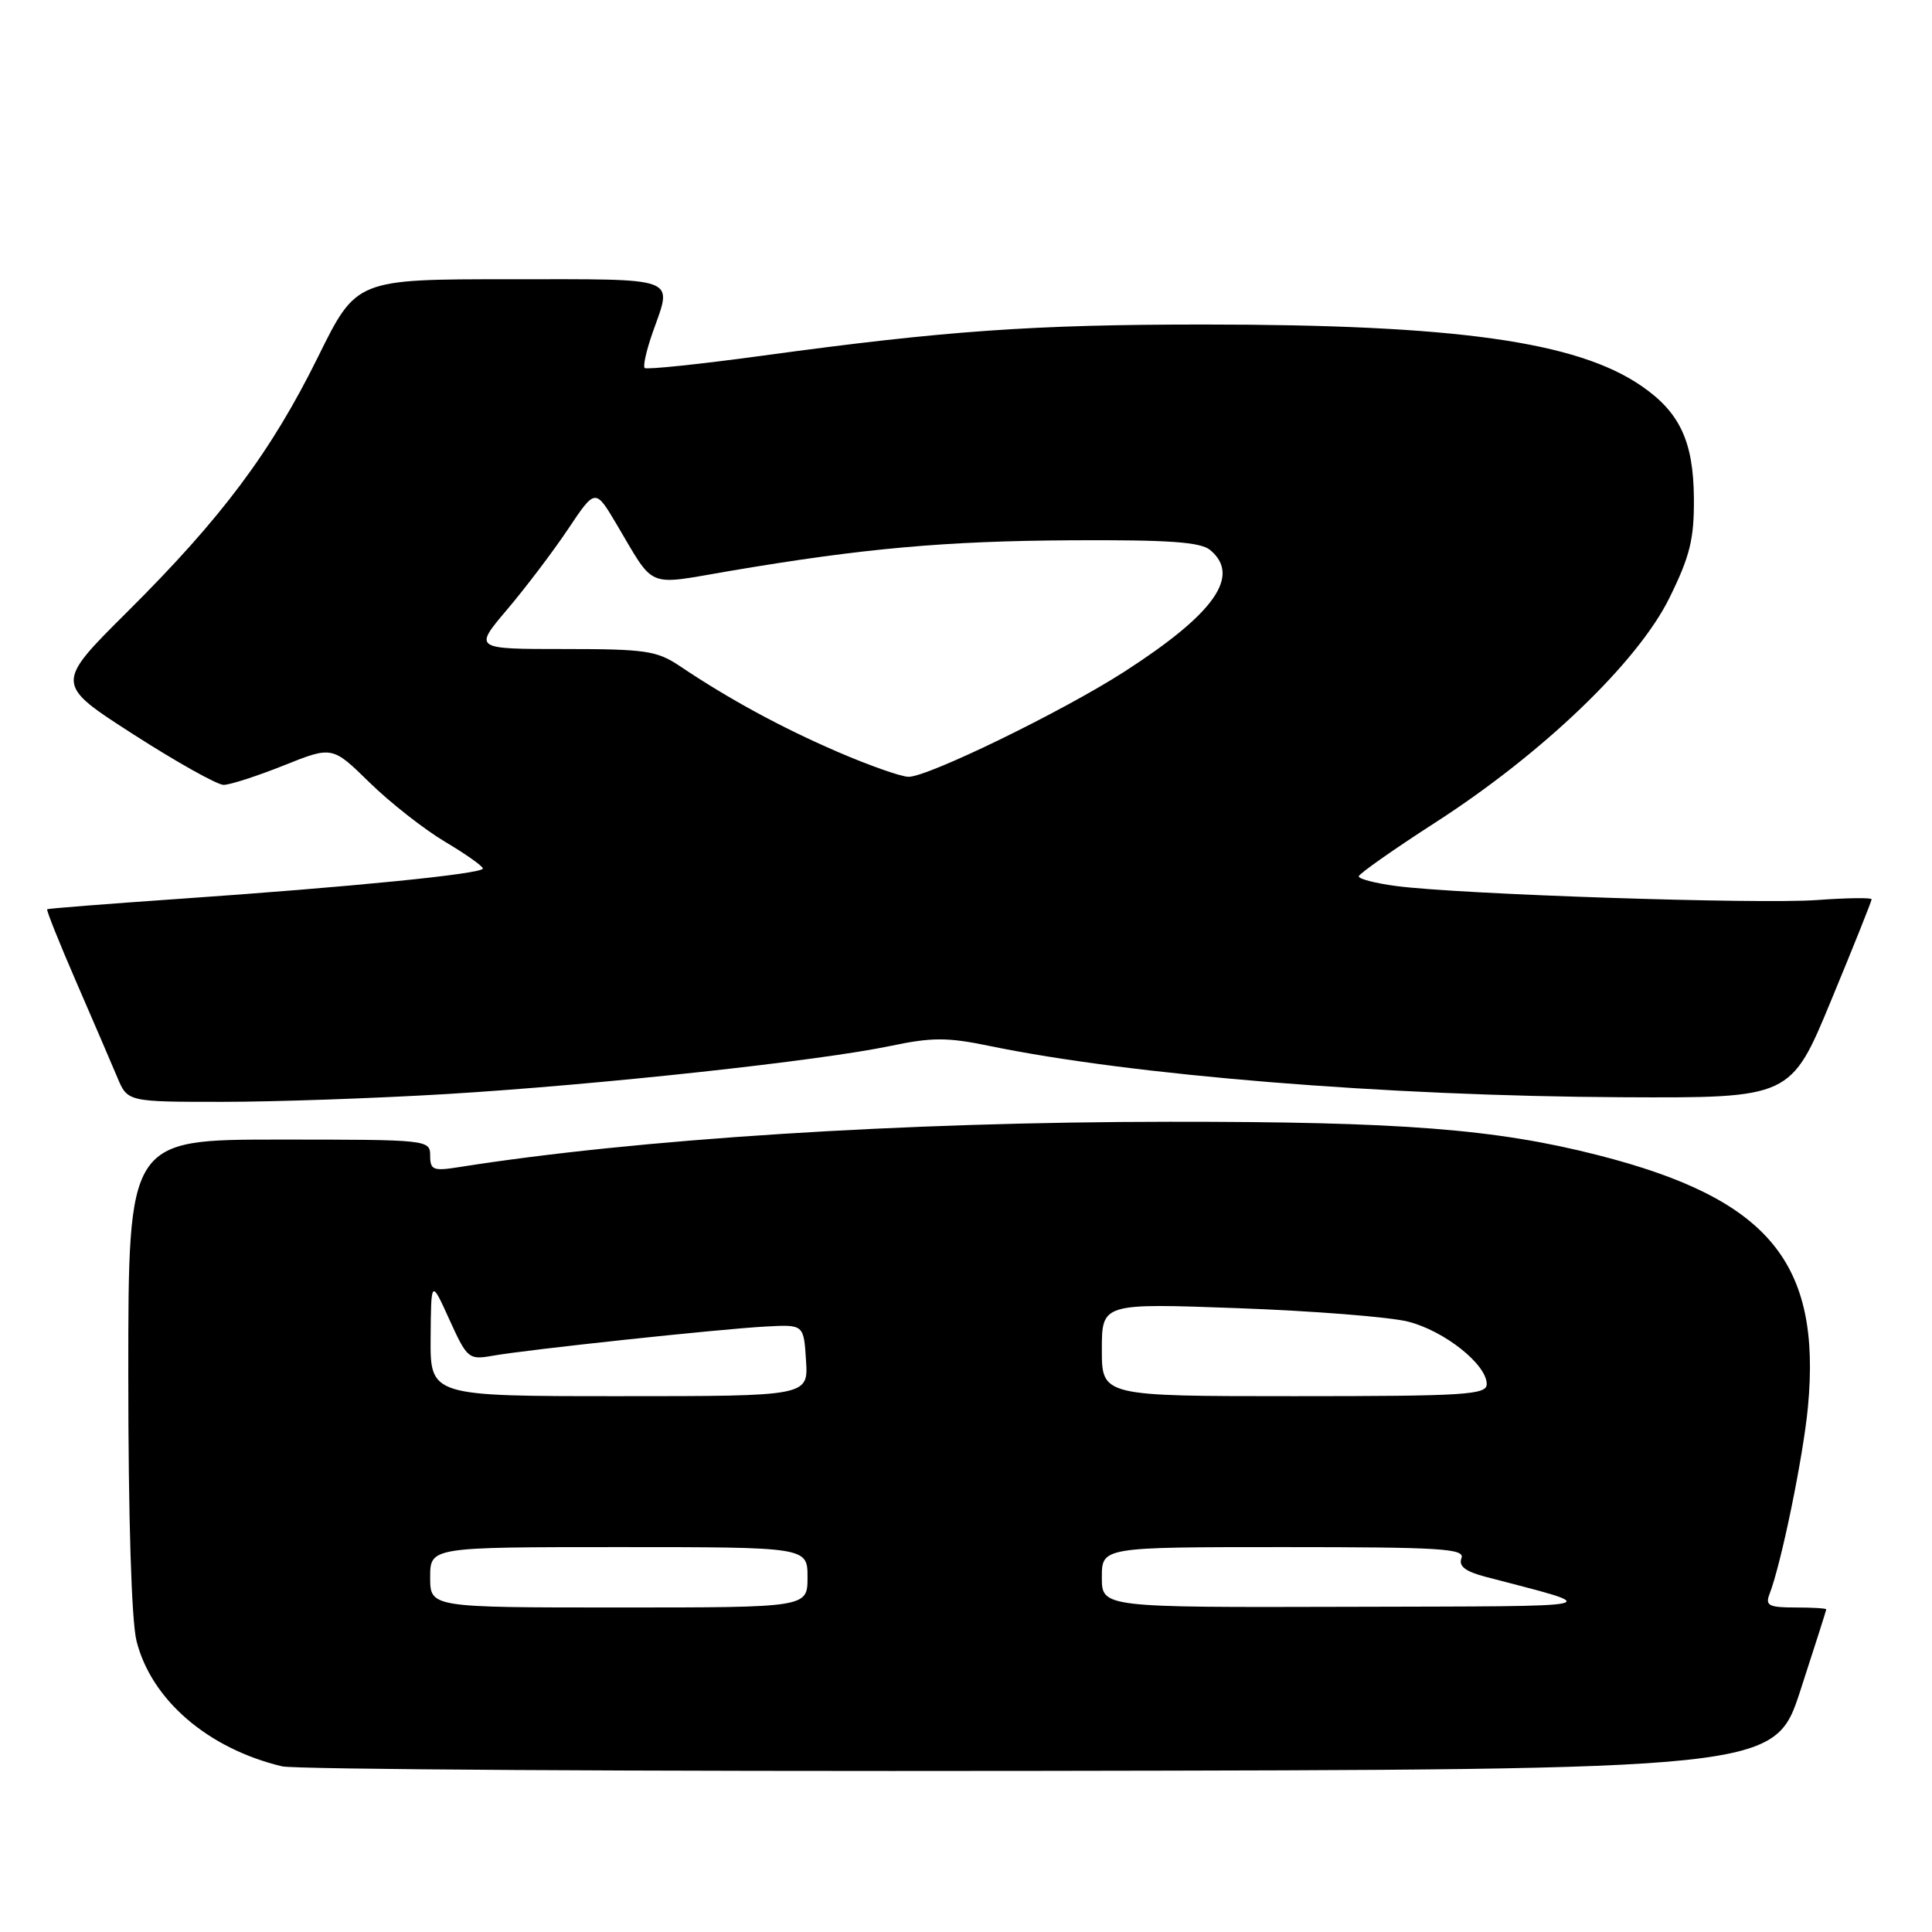 <?xml version="1.0" encoding="UTF-8" standalone="no"?>
<!DOCTYPE svg PUBLIC "-//W3C//DTD SVG 1.1//EN" "http://www.w3.org/Graphics/SVG/1.1/DTD/svg11.dtd" >
<svg xmlns="http://www.w3.org/2000/svg" xmlns:xlink="http://www.w3.org/1999/xlink" version="1.1" viewBox="0 0 256 256">
 <g >
 <path fill="currentColor"
d=" M 238.56 224.00 C 240.44 218.22 241.98 213.39 241.99 213.25 C 242.00 213.11 240.15 213.00 237.89 213.00 C 234.39 213.00 233.89 212.74 234.46 211.25 C 236.02 207.25 238.94 193.01 239.56 186.44 C 241.36 167.27 234.35 158.84 211.77 153.07 C 198.20 149.60 185.64 148.62 155.00 148.64 C 119.72 148.66 84.35 150.92 60.75 154.66 C 57.41 155.19 57.00 155.03 57.00 153.13 C 57.00 151.03 56.73 151.00 37.00 151.00 C 17.00 151.00 17.00 151.00 17.00 182.06 C 17.00 201.13 17.42 214.78 18.09 217.44 C 20.05 225.24 27.55 231.70 37.38 234.05 C 39.10 234.46 84.29 234.73 137.82 234.65 C 235.14 234.50 235.14 234.50 238.56 224.00 Z  M 59.29 144.96 C 79.25 143.75 108.61 140.57 118.00 138.59 C 123.47 137.44 125.53 137.44 131.00 138.57 C 149.98 142.50 183.64 145.23 214.89 145.39 C 237.29 145.50 237.29 145.50 242.64 132.55 C 245.59 125.43 248.00 119.40 248.00 119.16 C 248.00 118.93 244.74 118.97 240.75 119.26 C 233.02 119.83 193.30 118.51 184.98 117.40 C 182.24 117.04 180.02 116.46 180.04 116.12 C 180.07 115.78 184.62 112.58 190.17 109.00 C 204.41 99.83 217.03 87.72 221.22 79.20 C 223.94 73.67 224.49 71.43 224.45 66.01 C 224.39 58.48 222.58 54.62 217.47 51.12 C 208.91 45.25 192.82 43.00 159.50 43.00 C 136.95 43.00 125.27 43.82 101.18 47.11 C 92.76 48.26 85.67 49.00 85.42 48.76 C 85.18 48.51 85.66 46.39 86.49 44.03 C 89.12 36.58 90.26 37.00 67.61 37.00 C 47.22 37.00 47.22 37.00 42.16 47.25 C 35.93 59.87 29.38 68.63 16.88 81.06 C 7.27 90.62 7.27 90.62 17.68 97.31 C 23.41 100.99 28.79 104.00 29.63 104.00 C 30.47 104.00 34.05 102.84 37.59 101.43 C 44.03 98.85 44.03 98.85 48.98 103.70 C 51.70 106.36 56.19 109.88 58.94 111.52 C 61.70 113.16 63.97 114.76 63.98 115.08 C 64.00 115.79 46.50 117.53 23.50 119.12 C 14.15 119.77 6.39 120.38 6.25 120.48 C 6.12 120.58 7.84 124.90 10.09 130.08 C 12.34 135.26 14.79 140.96 15.54 142.75 C 16.90 146.00 16.90 146.00 29.49 146.00 C 36.41 146.00 49.82 145.53 59.29 144.96 Z  M 57.00 209.00 C 57.00 205.00 57.00 205.00 82.00 205.00 C 107.00 205.00 107.00 205.00 107.00 209.00 C 107.00 213.00 107.00 213.00 82.00 213.00 C 57.00 213.00 57.00 213.00 57.00 209.00 Z  M 146.00 209.00 C 146.00 205.00 146.00 205.00 170.11 205.00 C 190.93 205.00 194.14 205.20 193.65 206.47 C 193.25 207.52 194.15 208.22 196.79 208.92 C 212.80 213.12 214.18 212.81 178.75 212.91 C 146.00 213.00 146.00 213.00 146.00 209.00 Z  M 57.06 177.25 C 57.12 169.50 57.12 169.50 59.55 174.86 C 61.90 180.03 62.11 180.20 65.24 179.65 C 69.81 178.83 95.48 176.09 101.50 175.77 C 106.50 175.50 106.50 175.50 106.80 180.25 C 107.11 185.00 107.11 185.00 82.05 185.00 C 57.00 185.00 57.00 185.00 57.06 177.25 Z  M 146.00 178.84 C 146.00 172.68 146.00 172.68 164.04 173.34 C 173.96 173.70 184.10 174.50 186.57 175.12 C 191.39 176.34 197.00 180.79 197.00 183.40 C 197.00 184.82 194.20 185.00 171.50 185.00 C 146.00 185.00 146.00 185.00 146.00 178.84 Z  M 111.00 99.63 C 103.54 96.41 96.57 92.62 90.11 88.28 C 87.05 86.22 85.55 86.00 74.74 86.00 C 62.76 86.00 62.76 86.00 67.21 80.75 C 69.66 77.86 73.29 73.07 75.27 70.11 C 78.88 64.71 78.88 64.71 81.69 69.45 C 86.85 78.14 85.47 77.57 96.62 75.67 C 114.35 72.66 125.23 71.68 142.09 71.59 C 154.79 71.52 159.07 71.82 160.34 72.87 C 164.47 76.29 160.96 81.28 149.00 88.99 C 140.80 94.27 122.83 103.02 120.36 102.93 C 119.34 102.90 115.12 101.41 111.00 99.63 Z "/>
</g>
</svg>